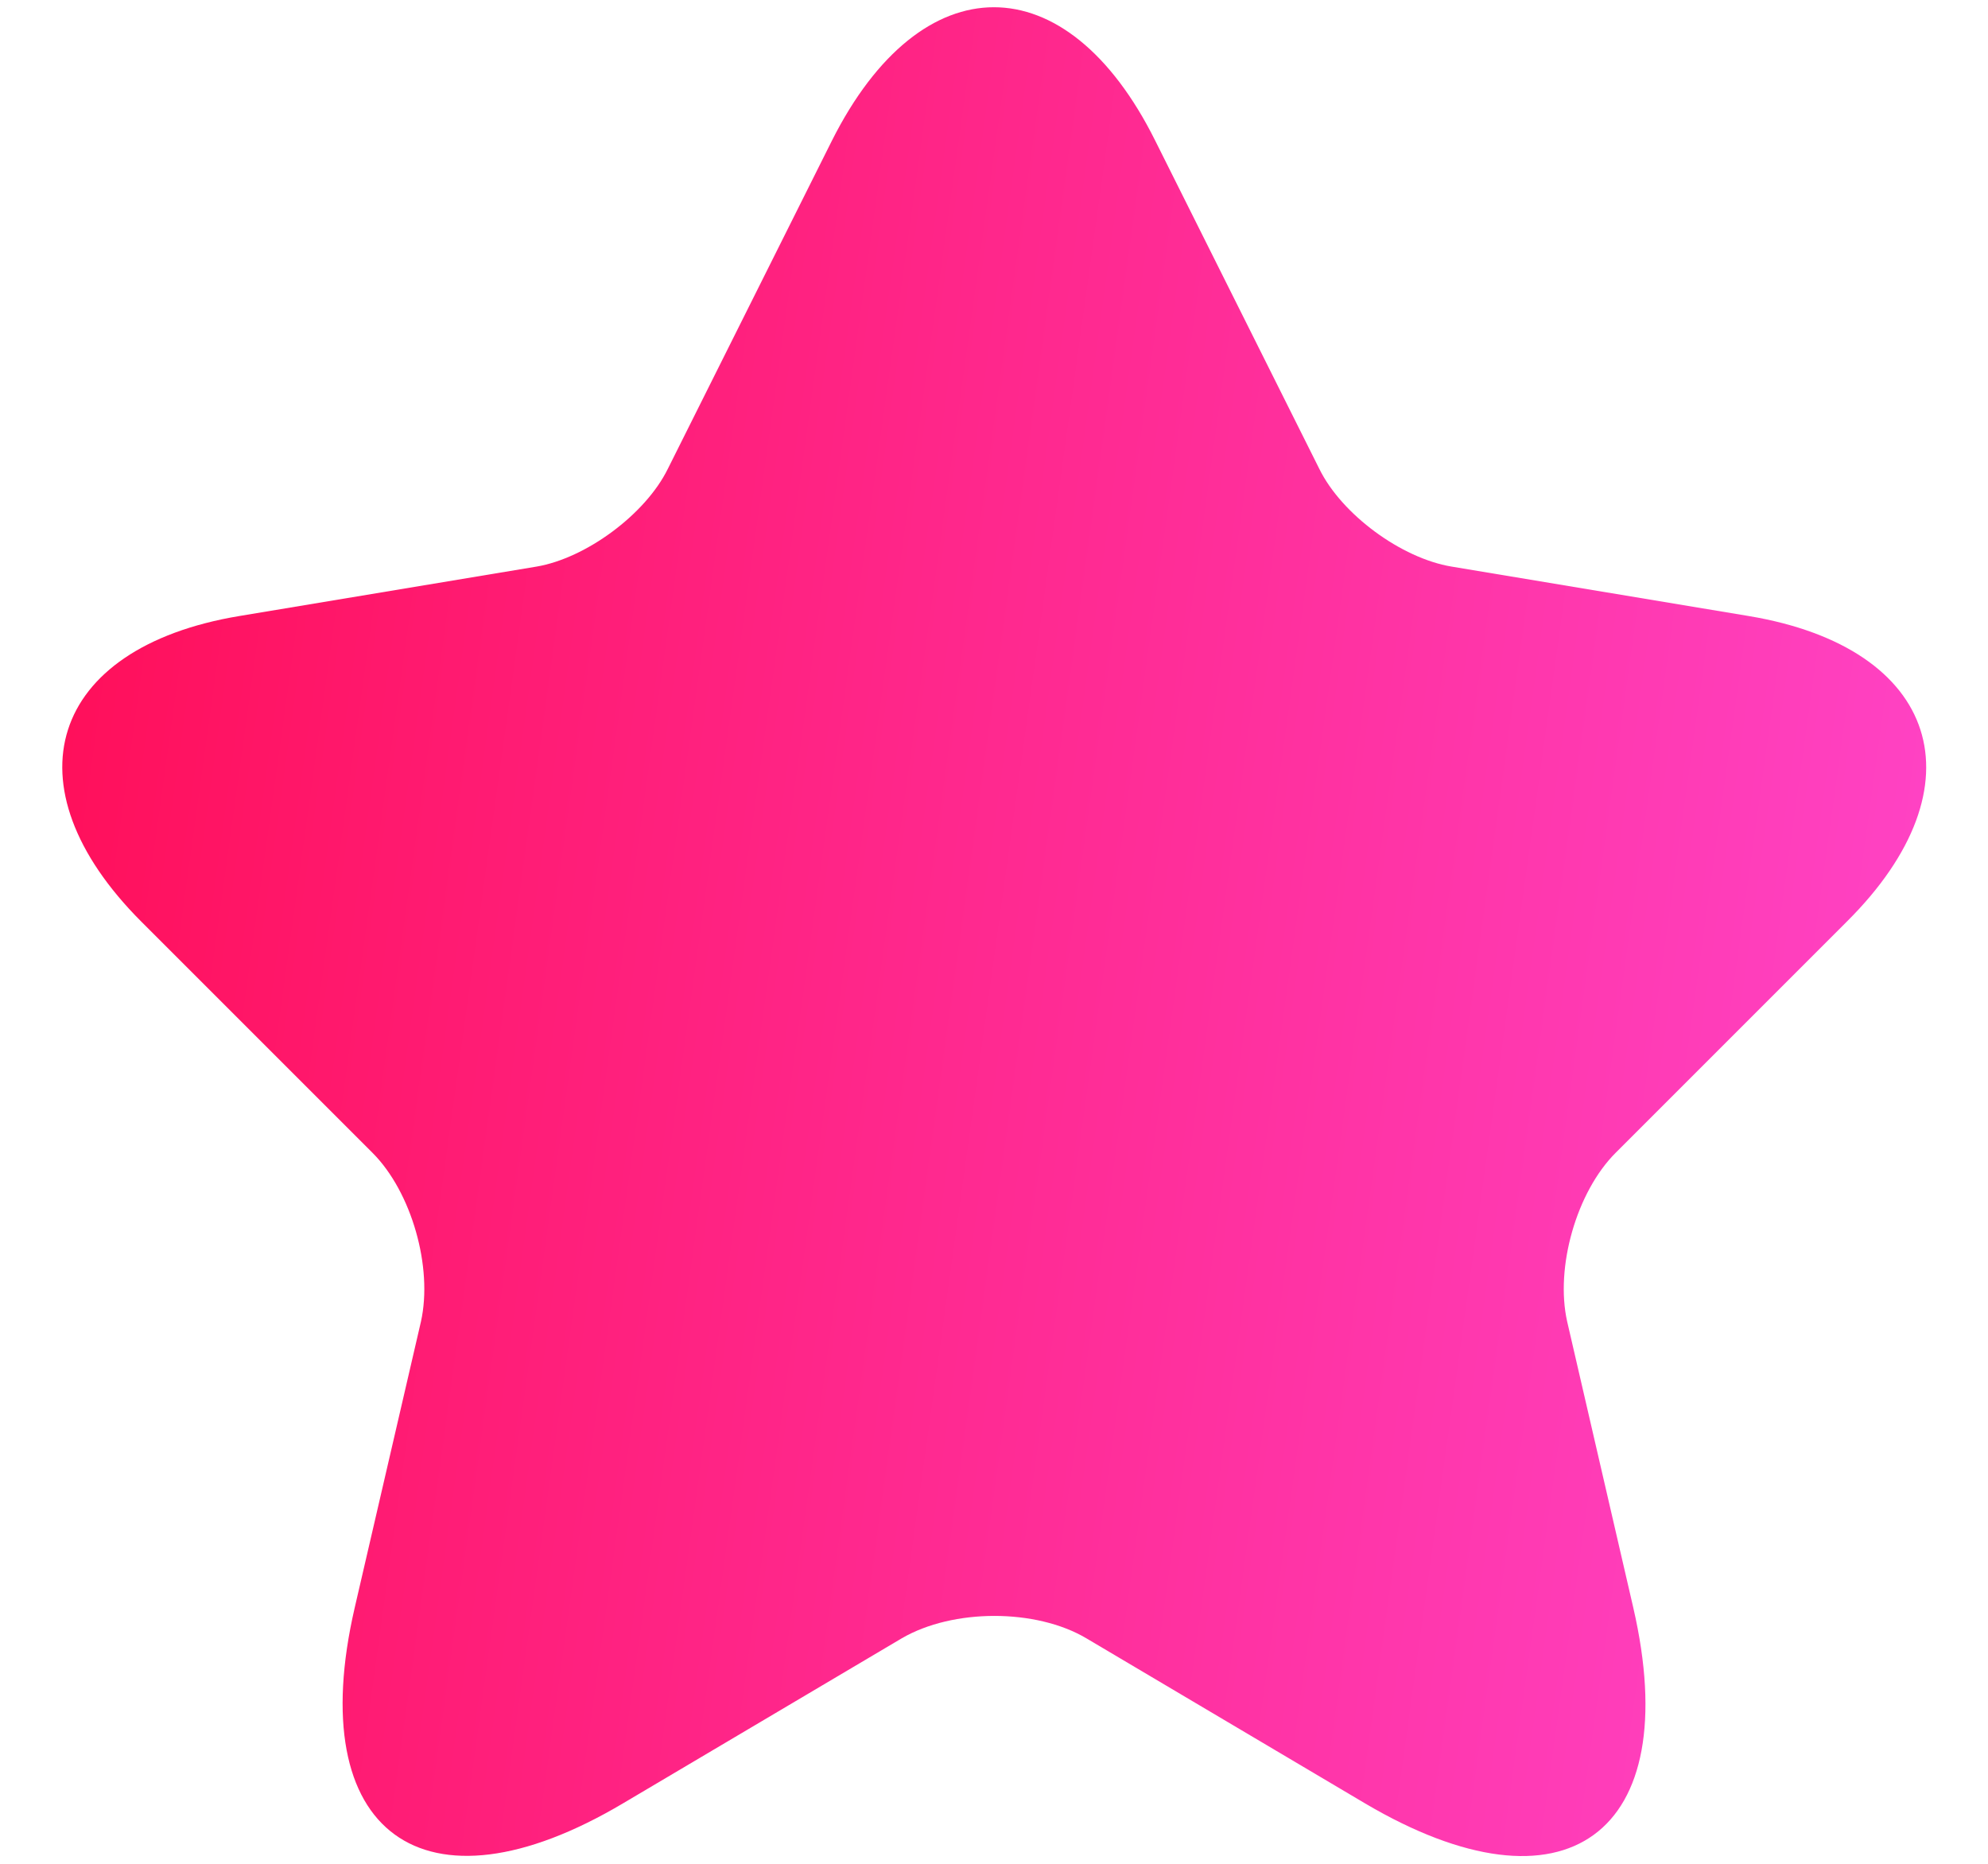 <svg width="16" height="15" viewBox="0 0 16 15" fill="none" xmlns="http://www.w3.org/2000/svg">
<path d="M9.298 1.133L10.618 3.773C10.798 4.14 11.278 4.493 11.683 4.56L14.075 4.958C15.605 5.213 15.965 6.323 14.863 7.418L13.003 9.278C12.688 9.593 12.515 10.2 12.613 10.636L13.145 12.938C13.565 14.761 12.598 15.466 10.985 14.513L8.743 13.185C8.338 12.945 7.67 12.945 7.258 13.185L5.015 14.513C3.41 15.466 2.435 14.753 2.855 12.938L3.388 10.636C3.485 10.2 3.313 9.593 2.998 9.278L1.138 7.418C0.043 6.323 0.395 5.213 1.925 4.958L4.318 4.56C4.715 4.493 5.195 4.14 5.375 3.773L6.695 1.133C7.415 -0.3 8.585 -0.3 9.298 1.133Z" fill="url(#paint0_linear_645_3451)"/>
<defs>
<linearGradient id="paint0_linear_645_3451" x1="17.308" y1="14.937" x2="-2.924" y2="12.129" gradientUnits="userSpaceOnUse">
<stop stop-color="#FF4CD8"/>
<stop offset="1" stop-color="#FF0749"/>
</linearGradient>
</defs>
</svg>
